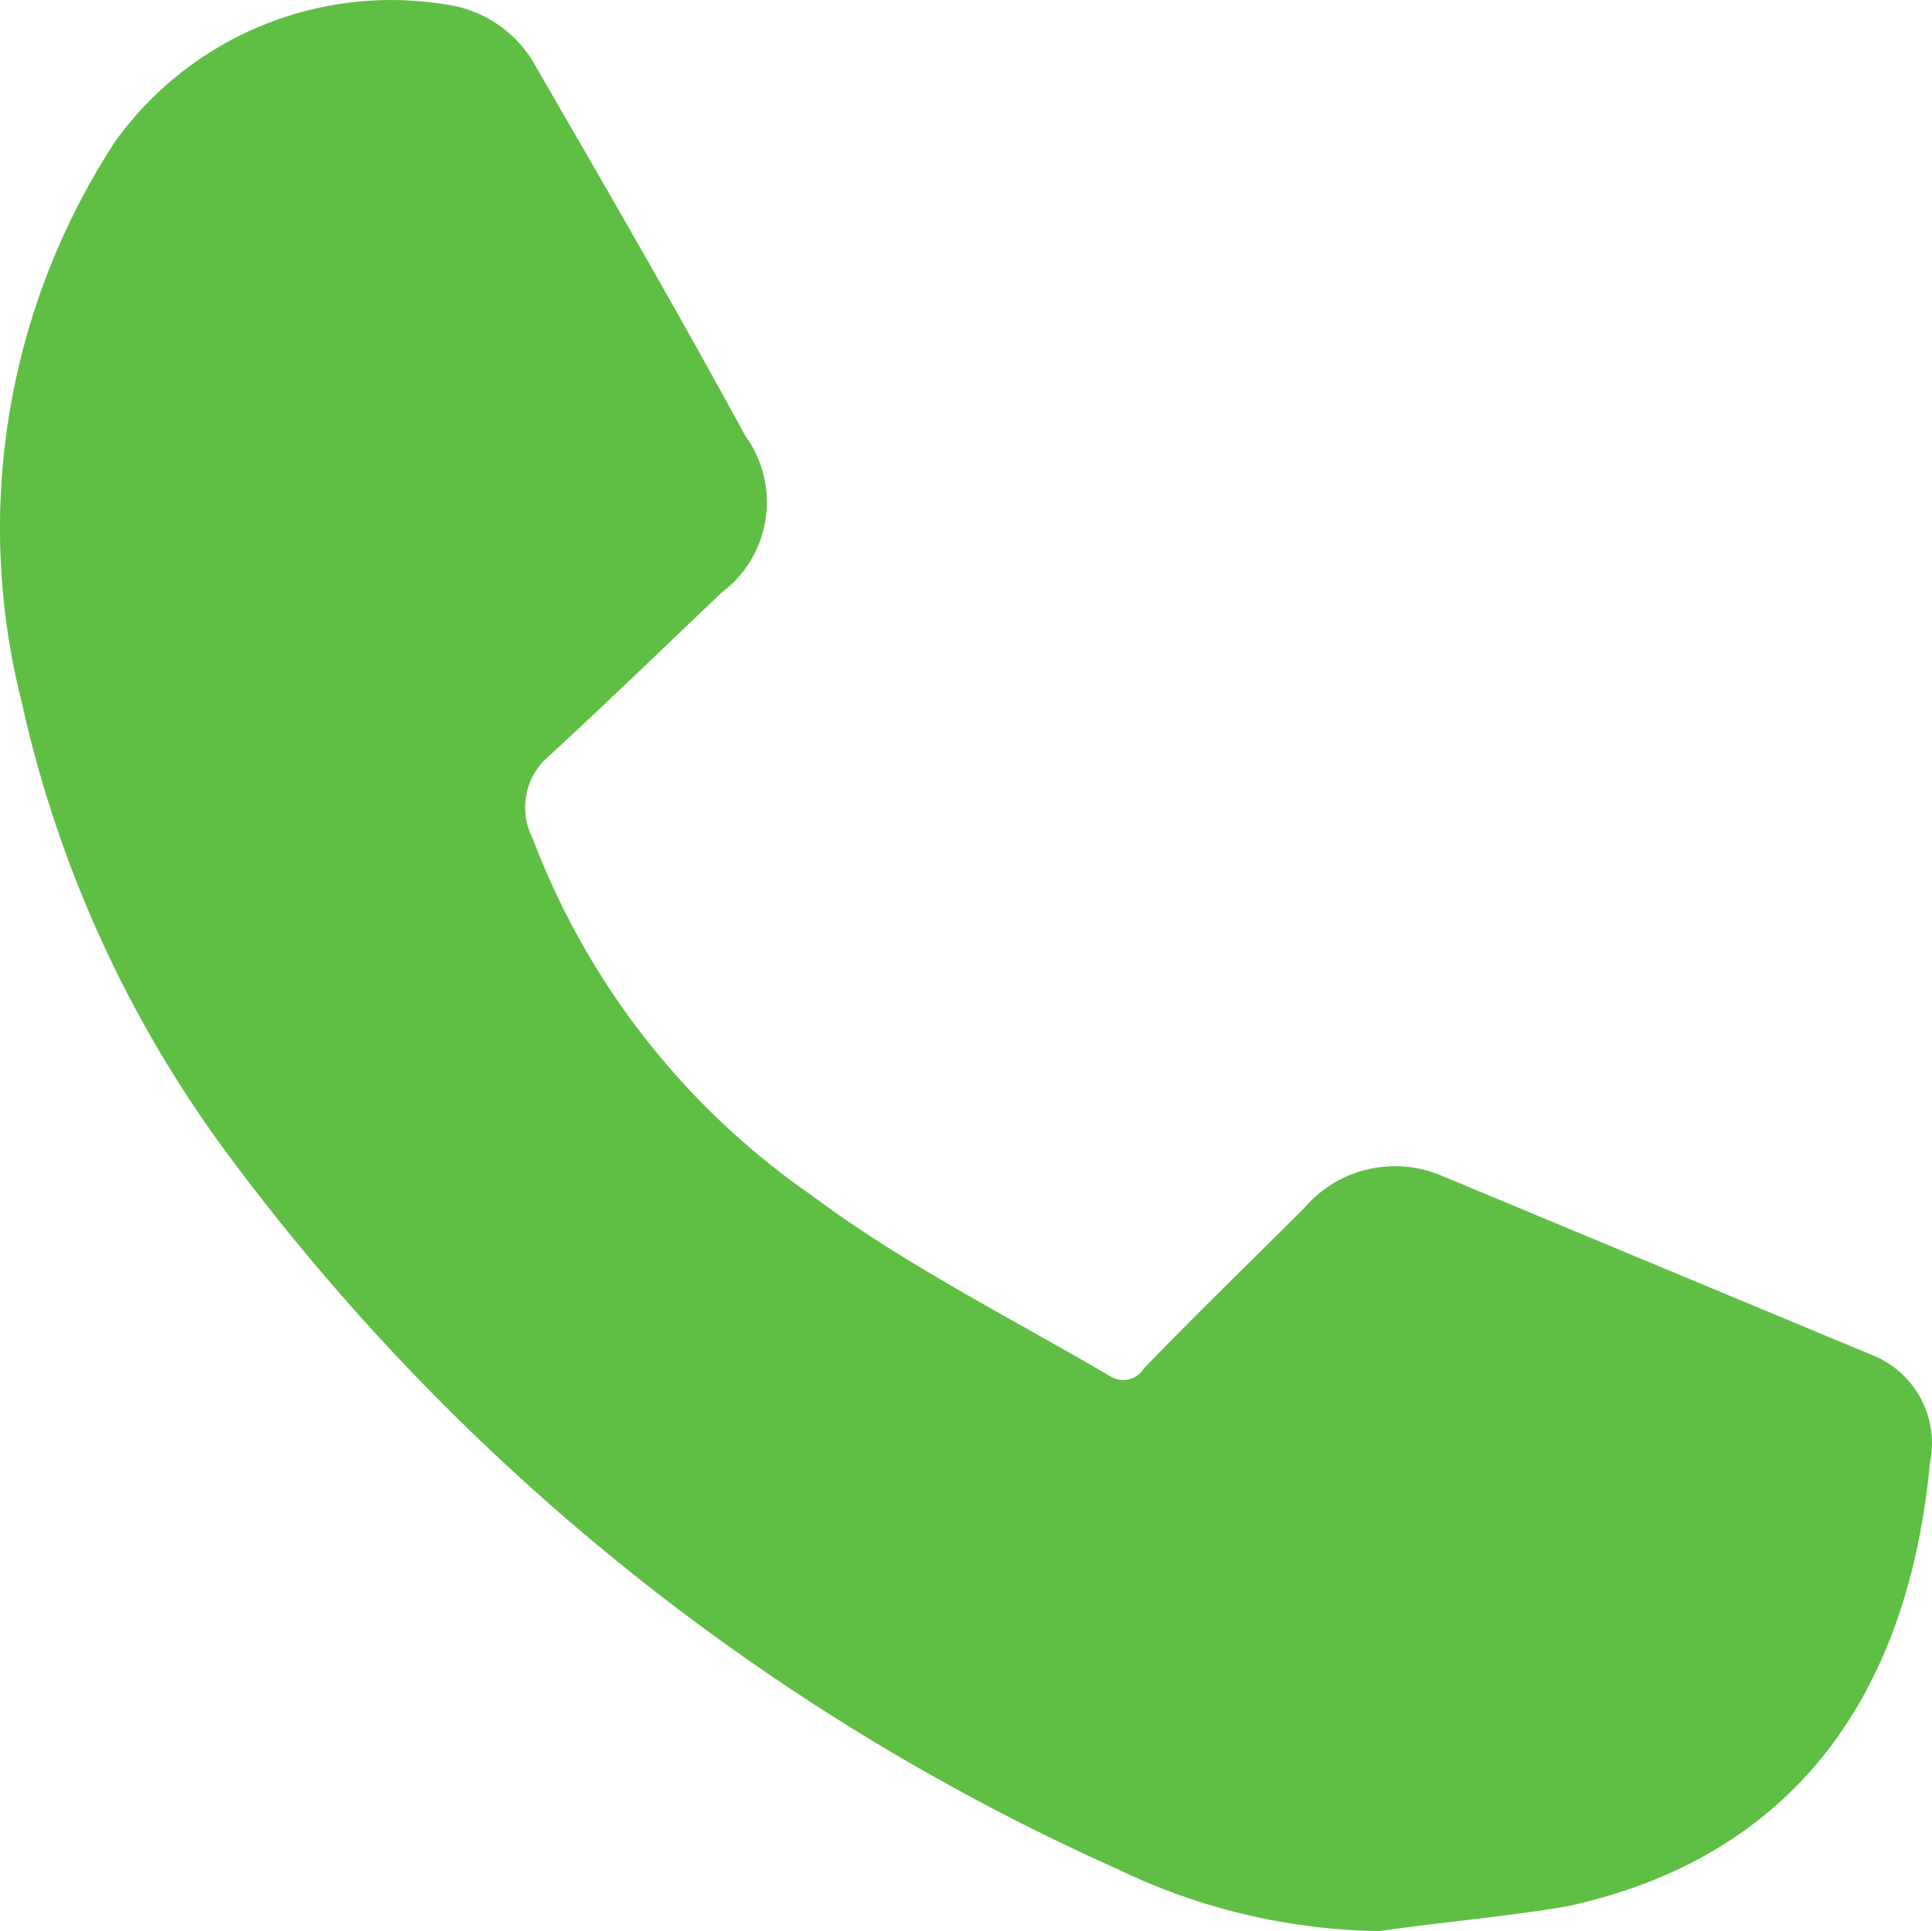<svg xmlns="http://www.w3.org/2000/svg" data-name="图层 1" width="21.372" height="21.364"><path d="M15.242 21.114c.7-.1 1.4-.16 2.09-.31 2.38-.52 3.57-2.21 3.81-4.7a.8.8 0 00-.46-.91q-2.4-1-4.8-1.95a1.07 1.07 0 00-1.23.3c-.59.59-1.18 1.16-1.76 1.76a.52.52 0 01-.71.14c-1.1-.67-2.25-1.27-3.3-2a8.75 8.75 0 01-3.18-4.06 1 1 0 01.27-1.19c.64-.59 1.26-1.19 1.89-1.79a1 1 0 00.17-1.46c-.8-1.38-1.59-2.77-2.42-4.13a1 1 0 00-.68-.48 3.51 3.51 0 00-3.47 1.39 7.6 7.6 0 00-1 6 12.92 12.92 0 002.3 5 24.68 24.68 0 009.69 7.75 6.49 6.49 0 002.79.64z" fill="#606060"/><path d="M15.242 21.114a6.63 6.63 0 01-2.77-.66 24.68 24.68 0 01-9.69-7.75 12.92 12.92 0 01-2.3-5 7.57 7.57 0 011-6 3.51 3.51 0 013.51-1.39 1.09 1.09 0 01.68.48c.81 1.4 1.61 2.78 2.36 4.16a1 1 0 01-.21 1.41c-.63.6-1.25 1.2-1.89 1.79a1 1 0 00-.27 1.22 8.68 8.68 0 003.18 4.06c1 .75 2.19 1.35 3.3 2a.52.52 0 00.71-.14c.58-.6 1.17-1.17 1.76-1.76a1.07 1.07 0 011.23-.3l4.8 2a.8.8 0 01.46.91c-.23 2.49-1.43 4.18-3.81 4.7-.64.11-1.35.17-2.05.27z" fill="#5fbf44" stroke="#5fbf44" stroke-miterlimit="10" stroke-width=".5"/></svg>